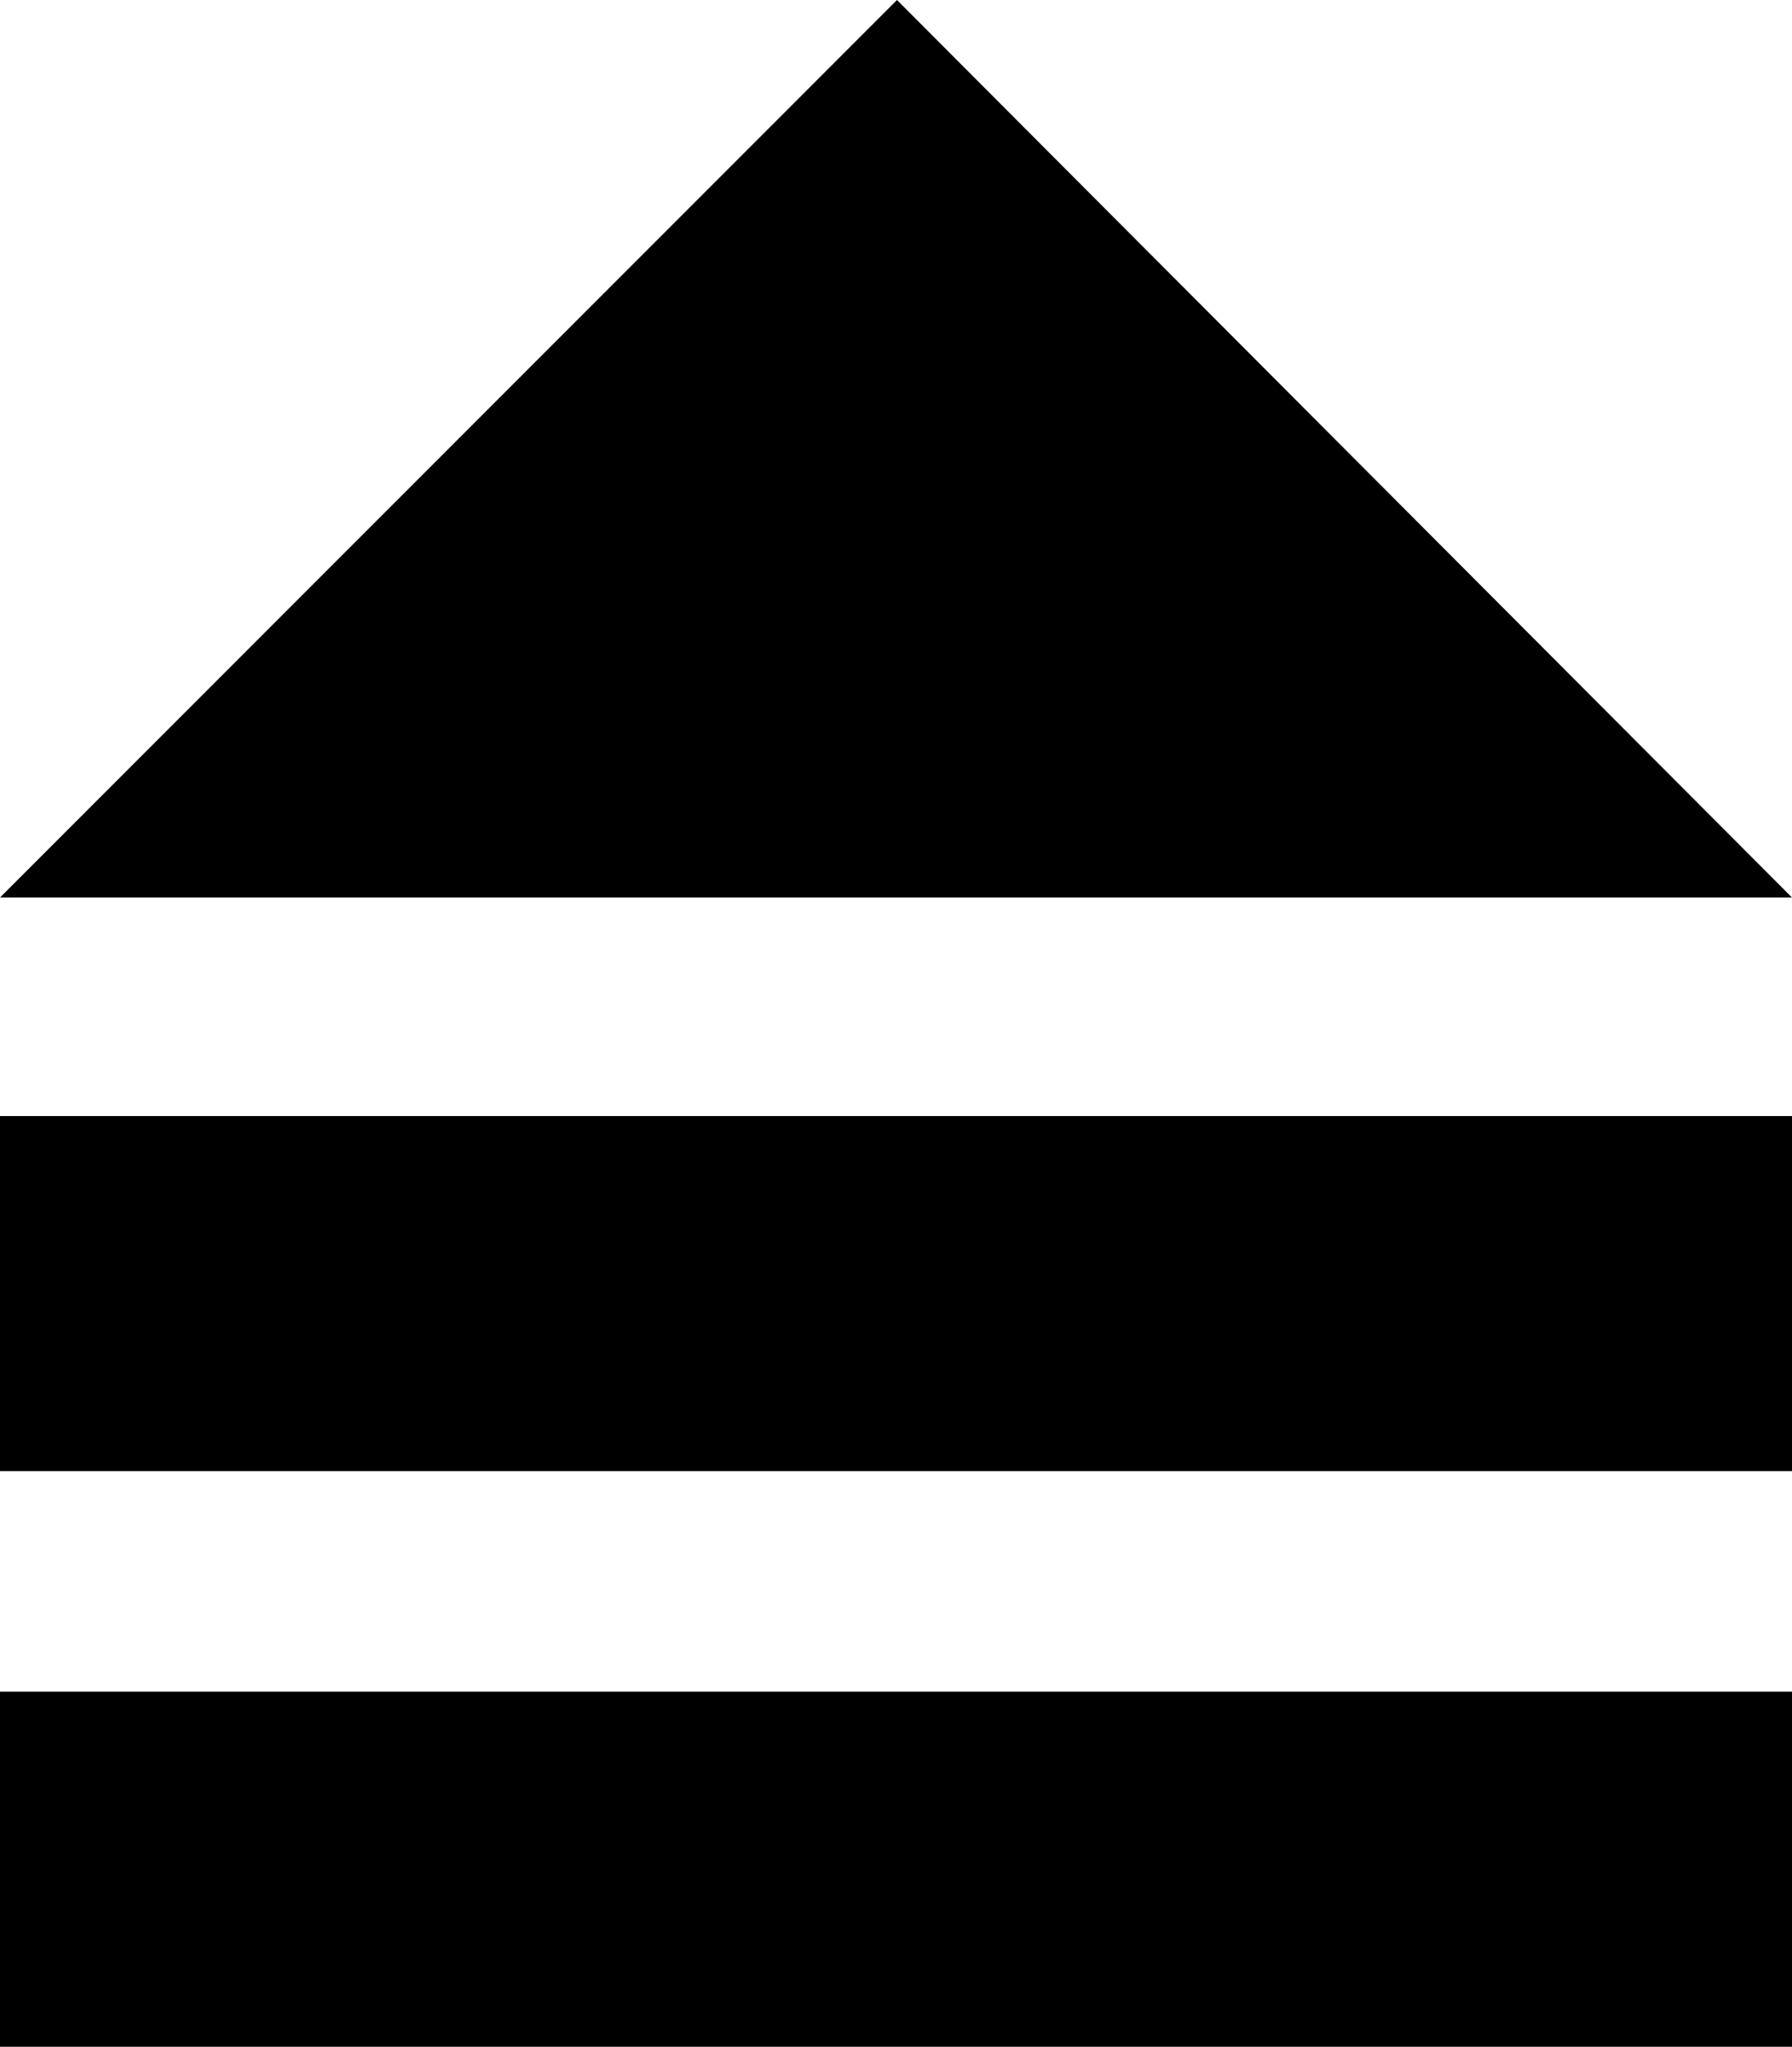 <svg xmlns="http://www.w3.org/2000/svg" viewBox="0 0 9.19 10.49"><defs><style>.cls-1{fill:#000;}</style></defs><g id="Layer_2" data-name="Layer 2"><g id="Layer_1-2" data-name="Layer 1"><polygon class="cls-1" points="4.6 0 0 4.6 9.19 4.6 4.6 0"/><rect class="cls-1" y="5.72" width="9.19" height="1.82"/><rect class="cls-1" y="8.67" width="9.19" height="1.82"/></g></g></svg>